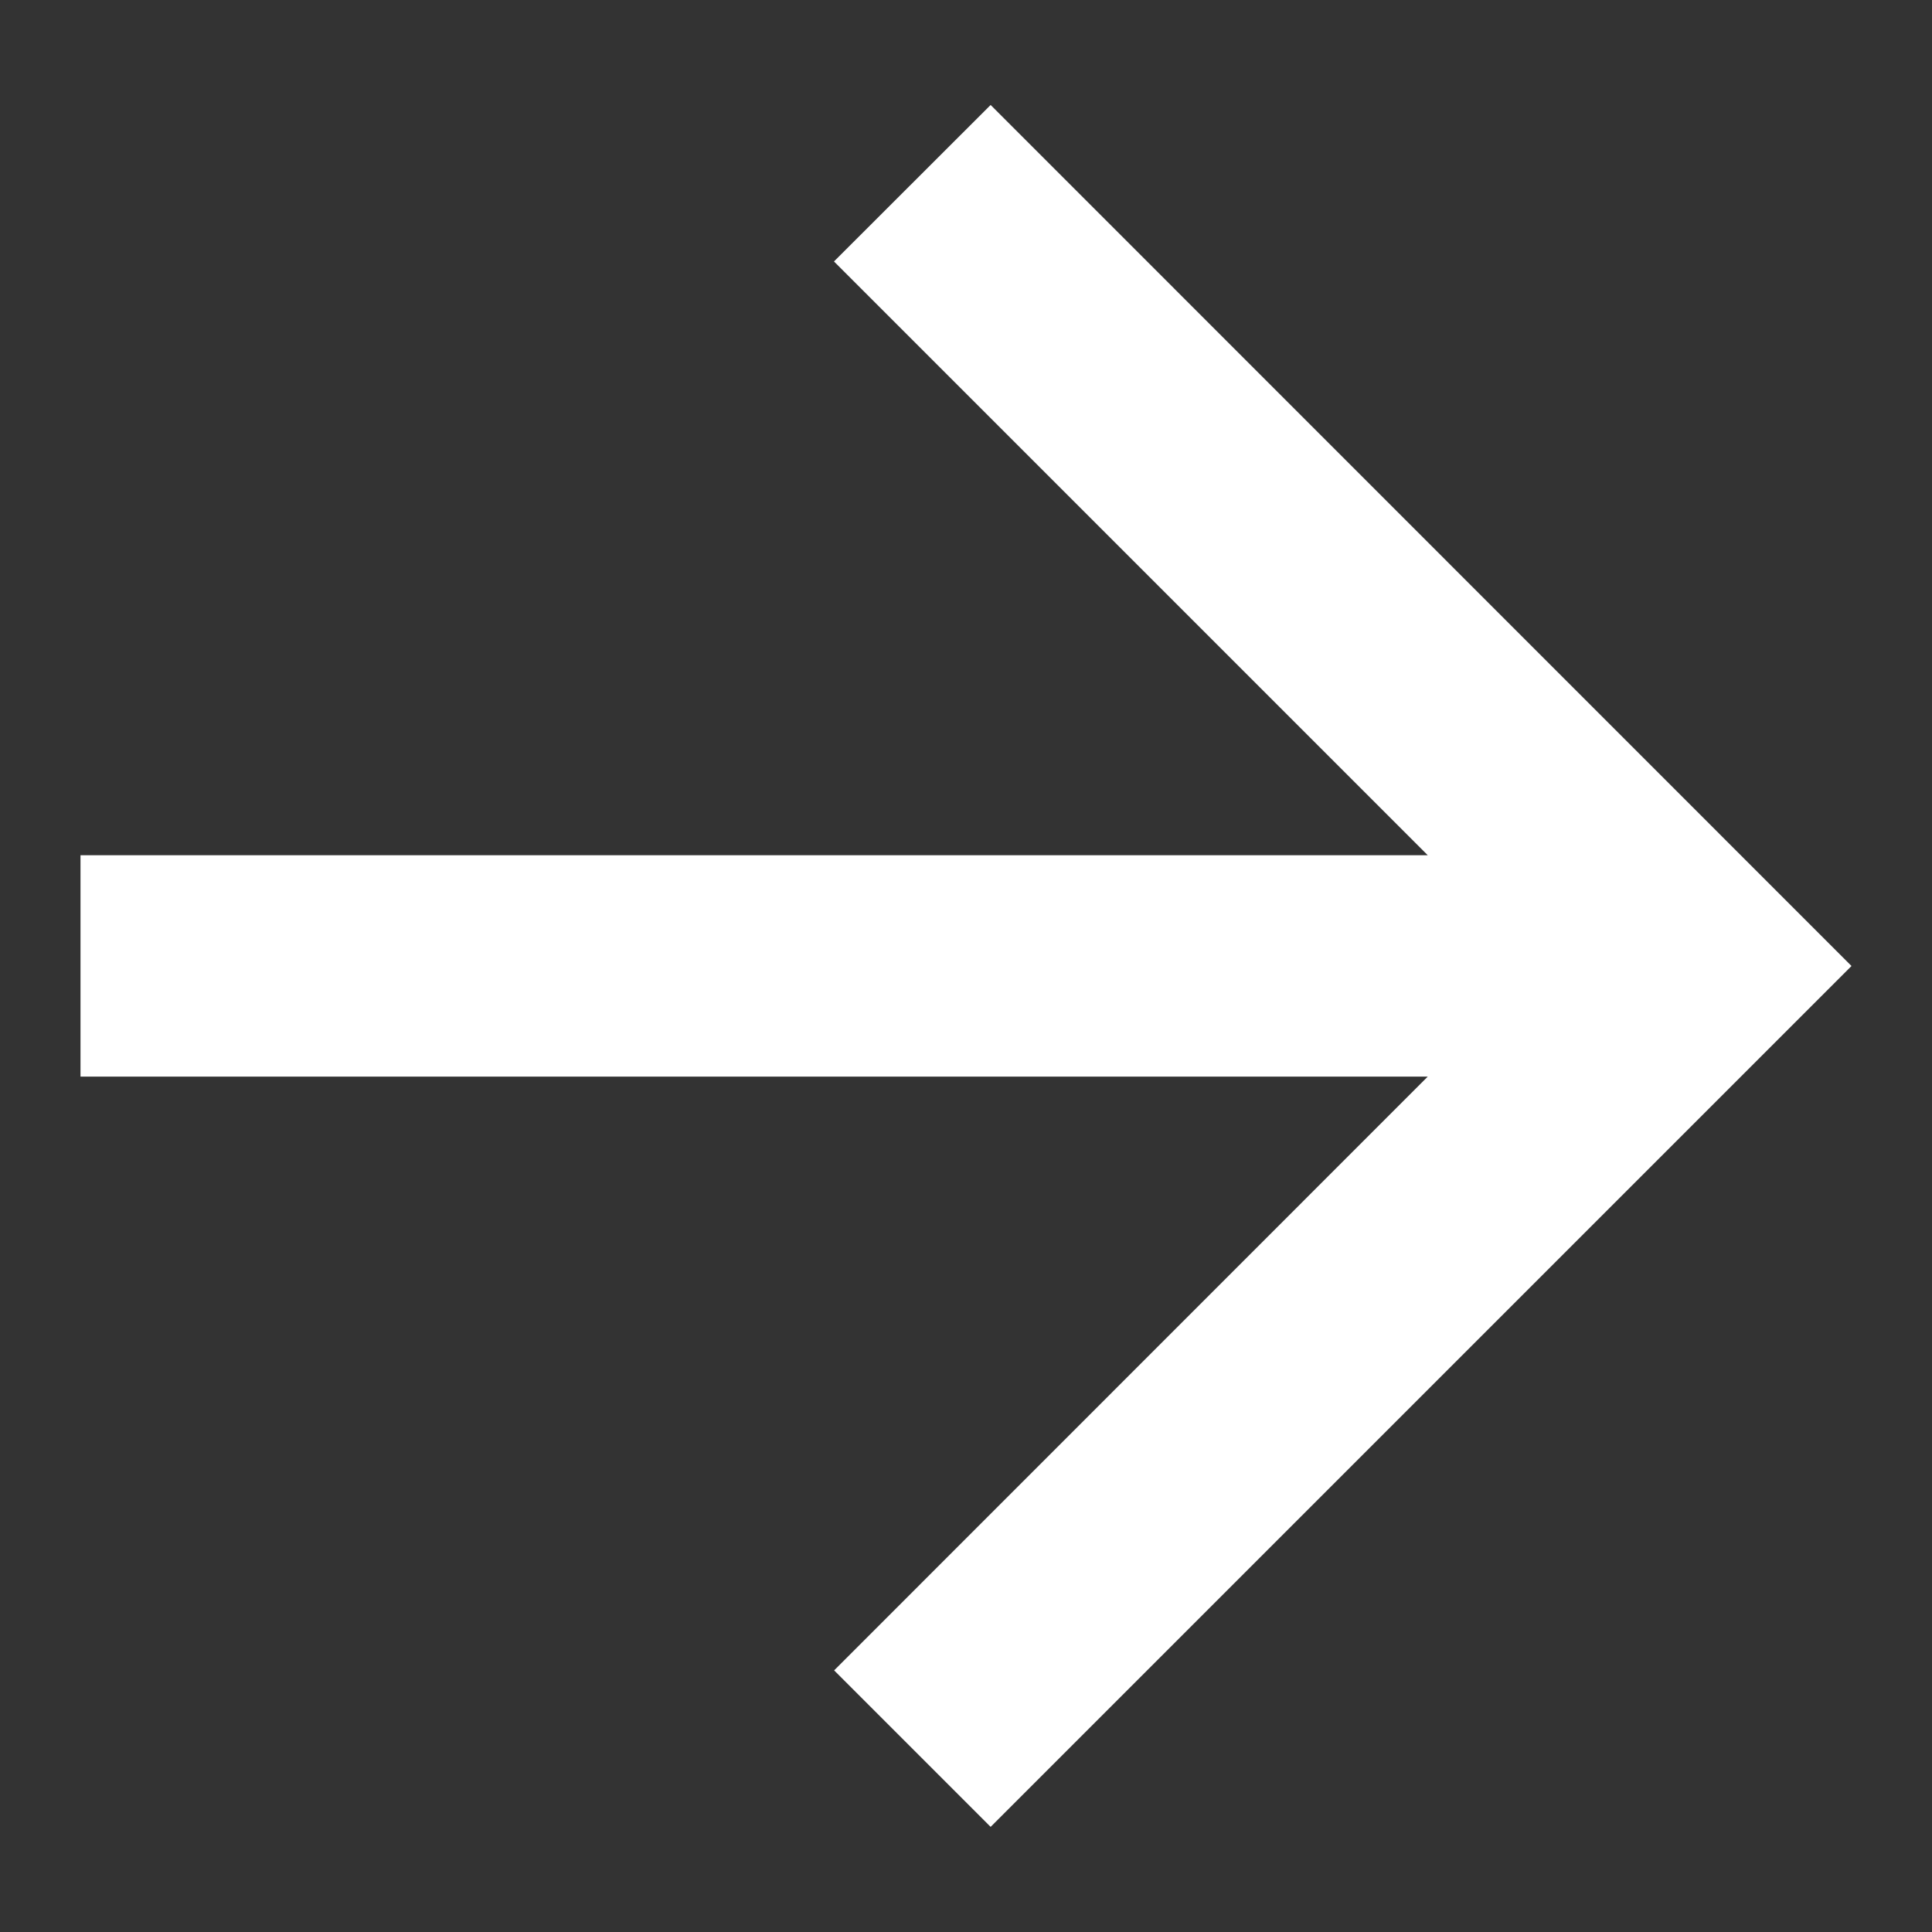 <svg xmlns="http://www.w3.org/2000/svg" width="12" height="12" fill="none"><rect width="100%" height="100%" fill="#333333" stroke="none"/><path d="M8.868 6.687H.5V5.312h8.368L5.18 1.624l.973-.972L11.5 6l-5.347 5.347-.972-.972 3.687-3.688Z" fill="#fff"/></svg>